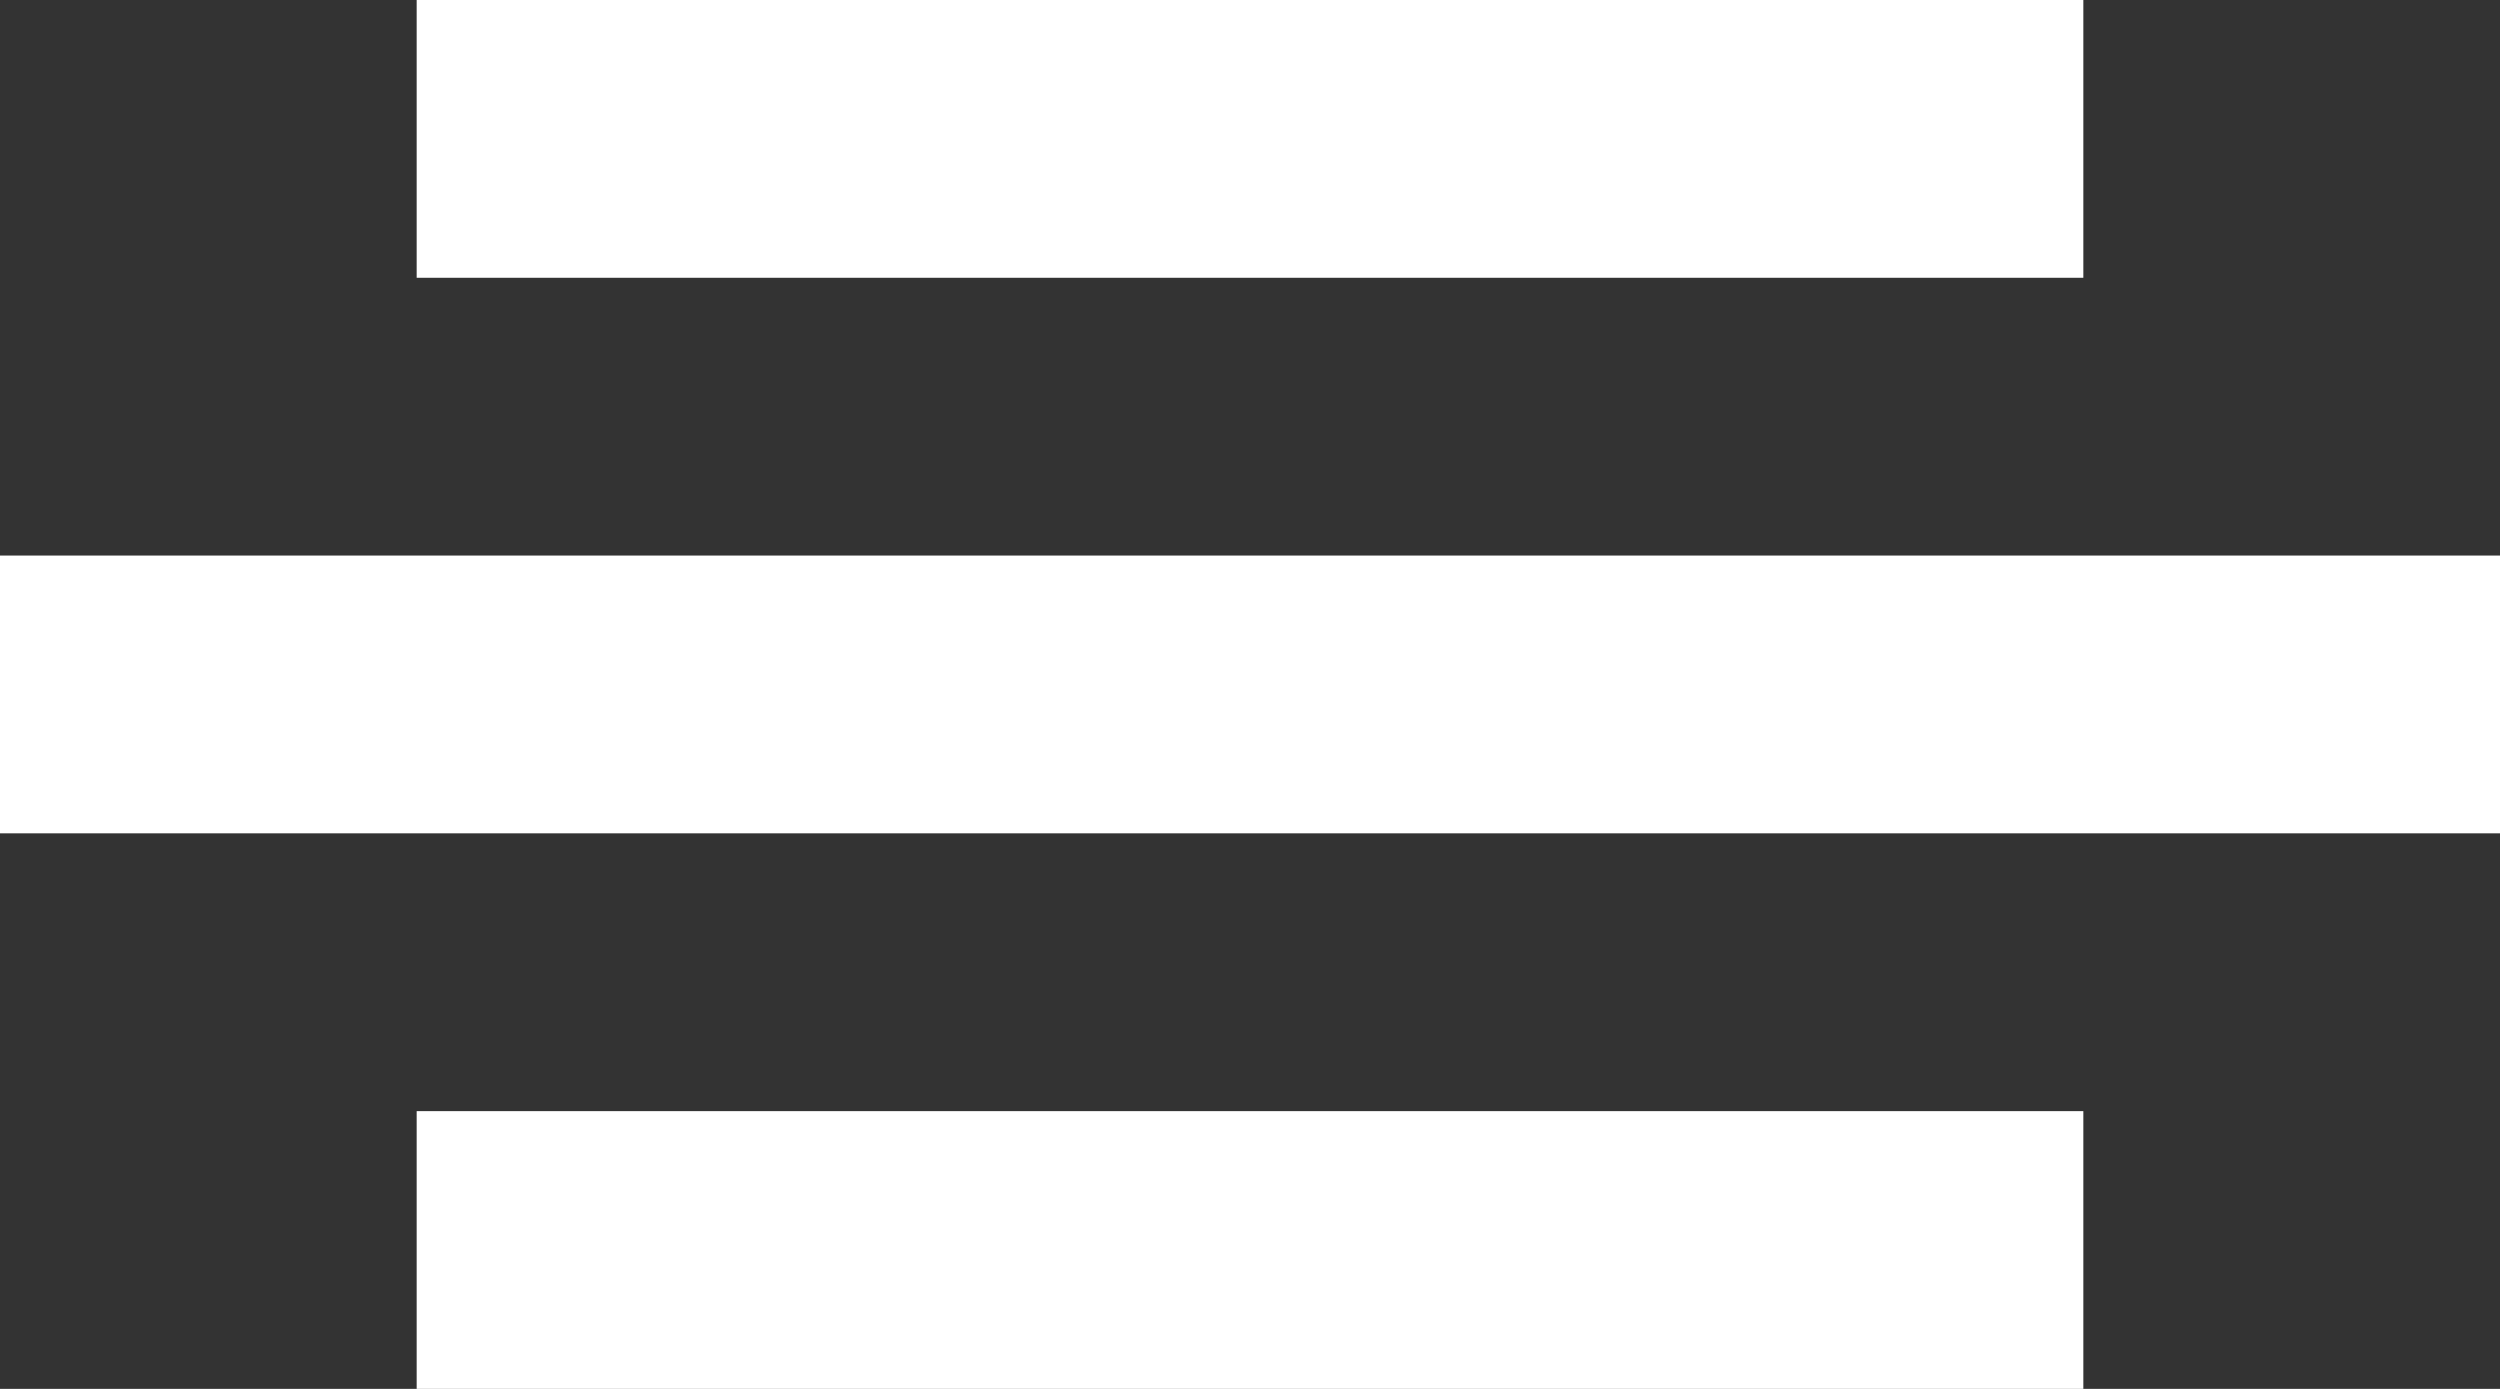 <svg width="18" height="10" viewBox="0 0 18 10" fill="none" xmlns="http://www.w3.org/2000/svg">
<rect x="0" y="0" width="18" height="10" fill="#333333" stroke="none"/>
<rect x="3" width="12" height="2" fill="white"/>
<rect y="4" width="18" height="2" fill="white"/>
<rect x="3" y="8" width="12" height="2" fill="white"/>
</svg>
